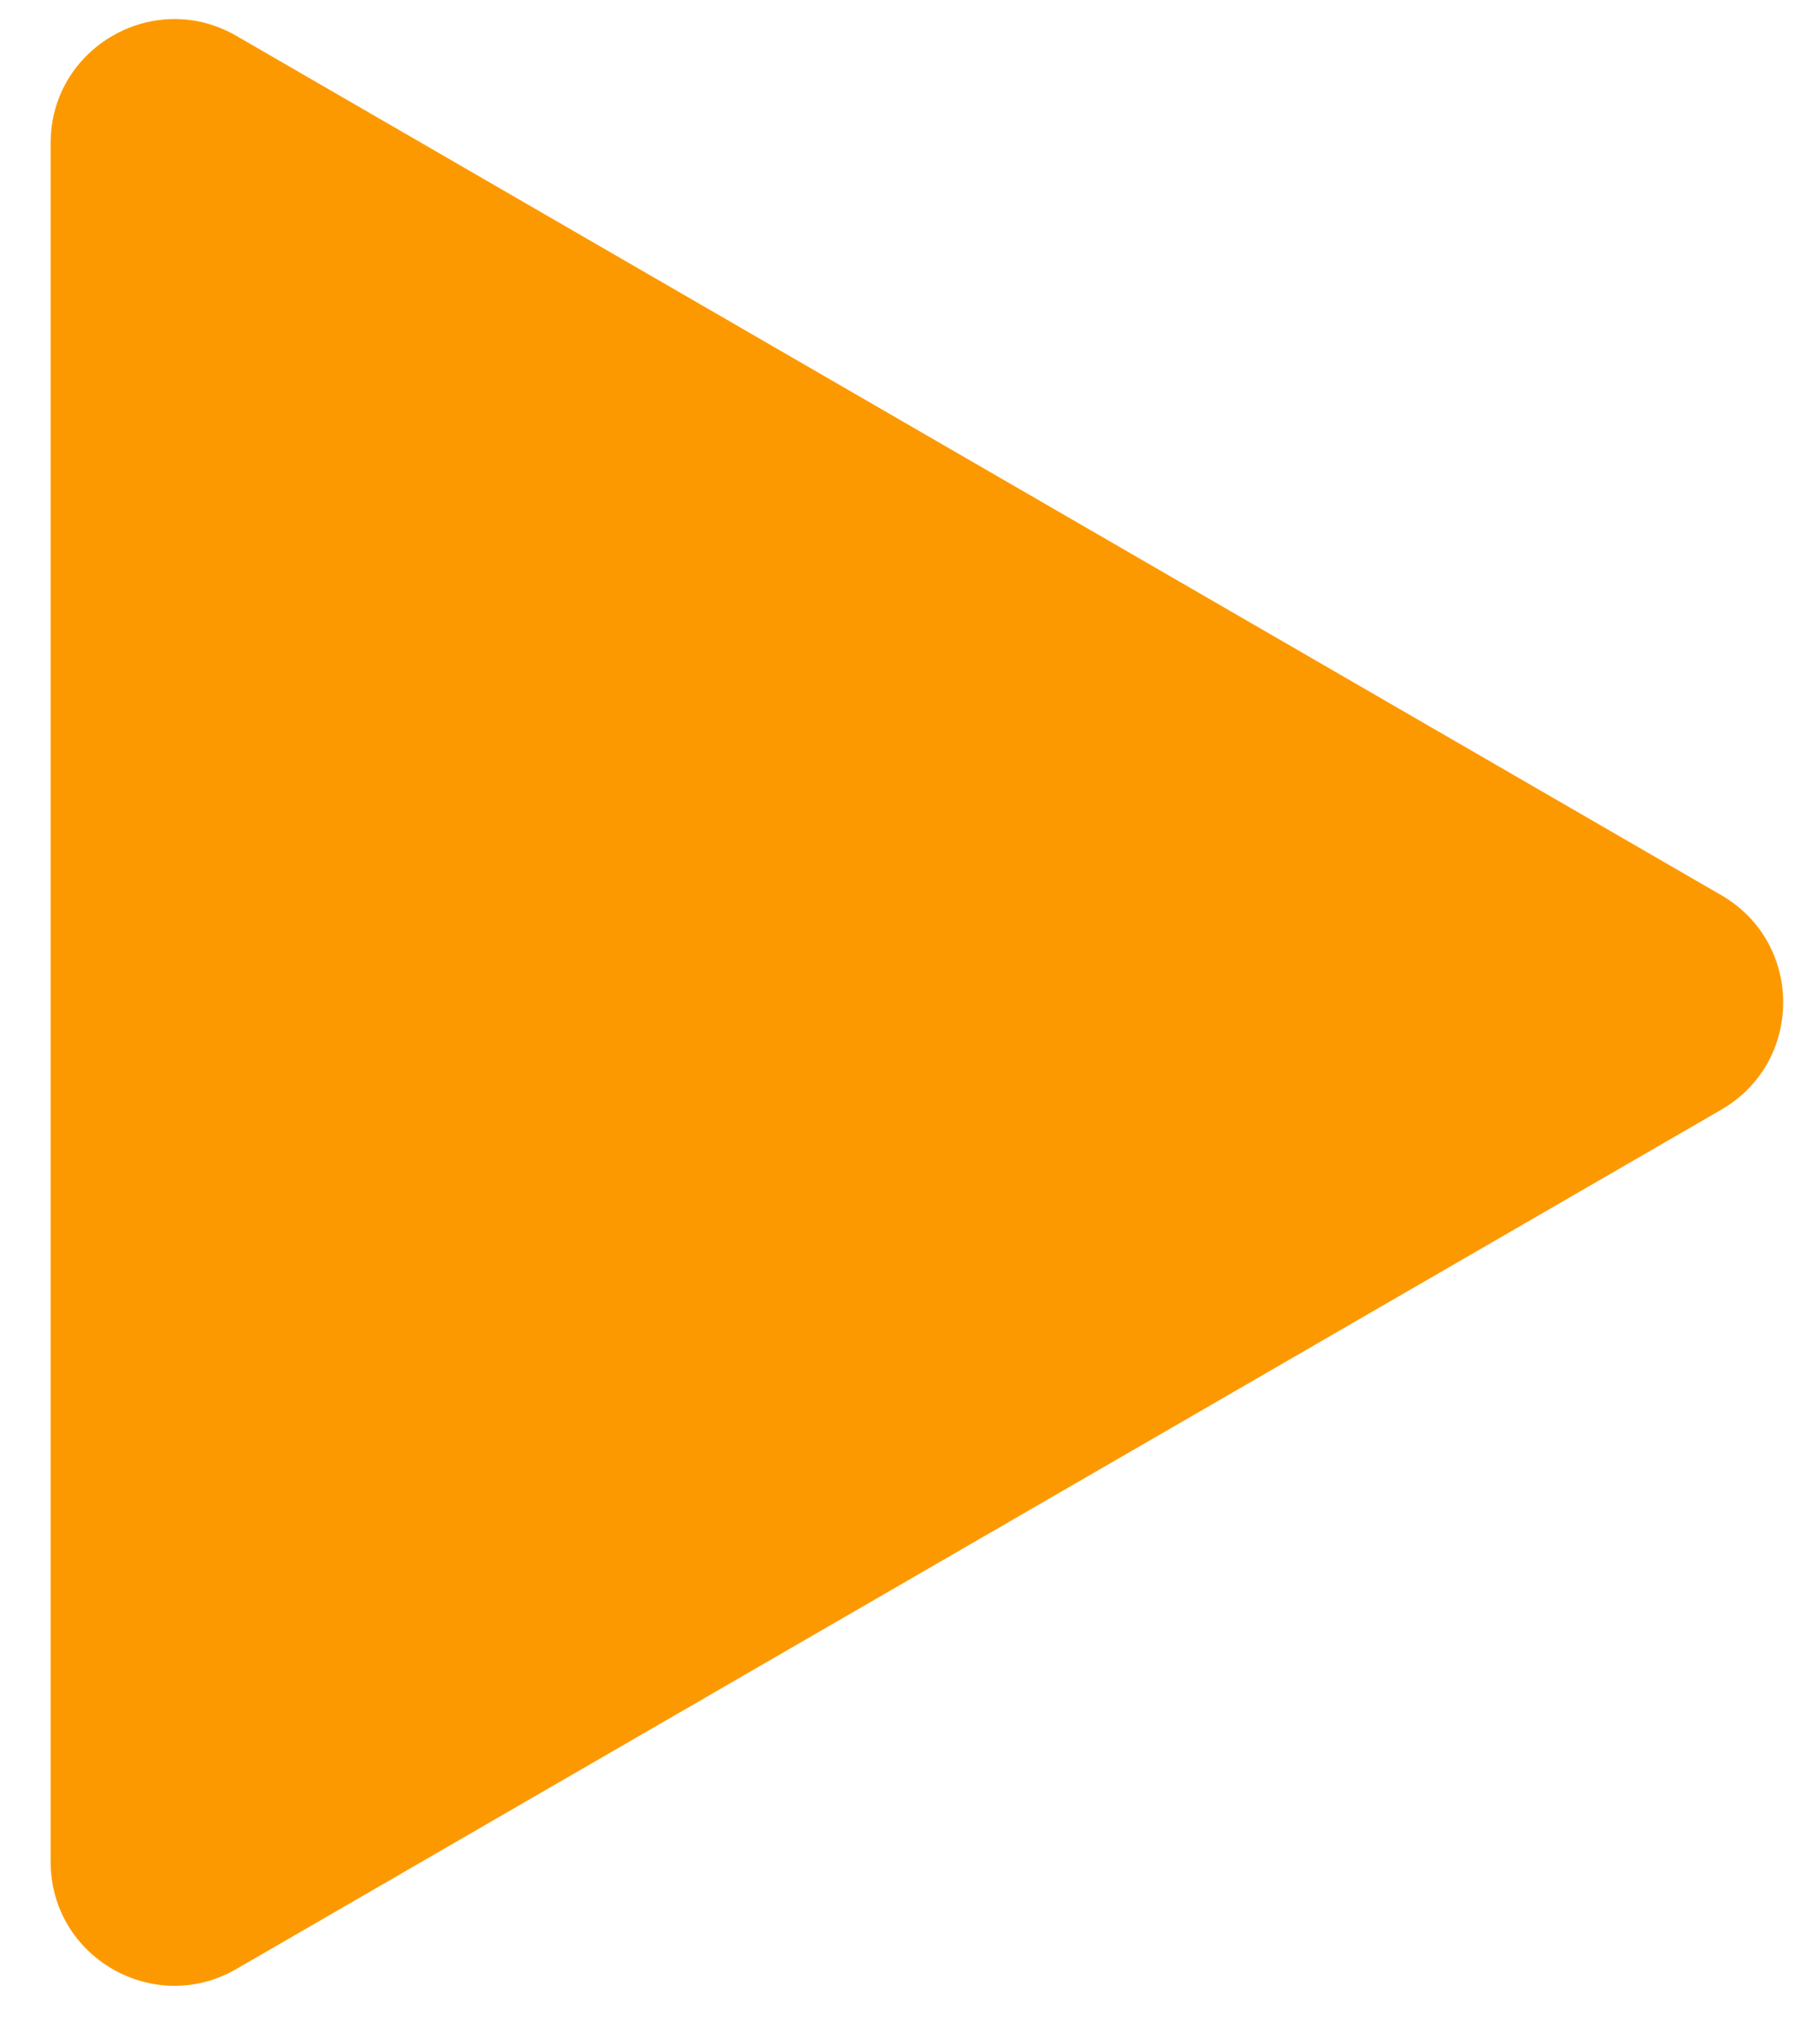 <svg width="29" height="33" viewBox="0 0 29 33" fill="none" xmlns="http://www.w3.org/2000/svg">
<path d="M27.81 14.454C29.142 15.224 29.142 17.146 27.81 17.916L3.819 31.791C2.486 32.562 0.818 31.6 0.818 30.06L0.818 2.31C0.818 0.77 2.486 -0.192 3.819 0.579L27.81 14.454Z" fill="#FD9900"/>
</svg>

